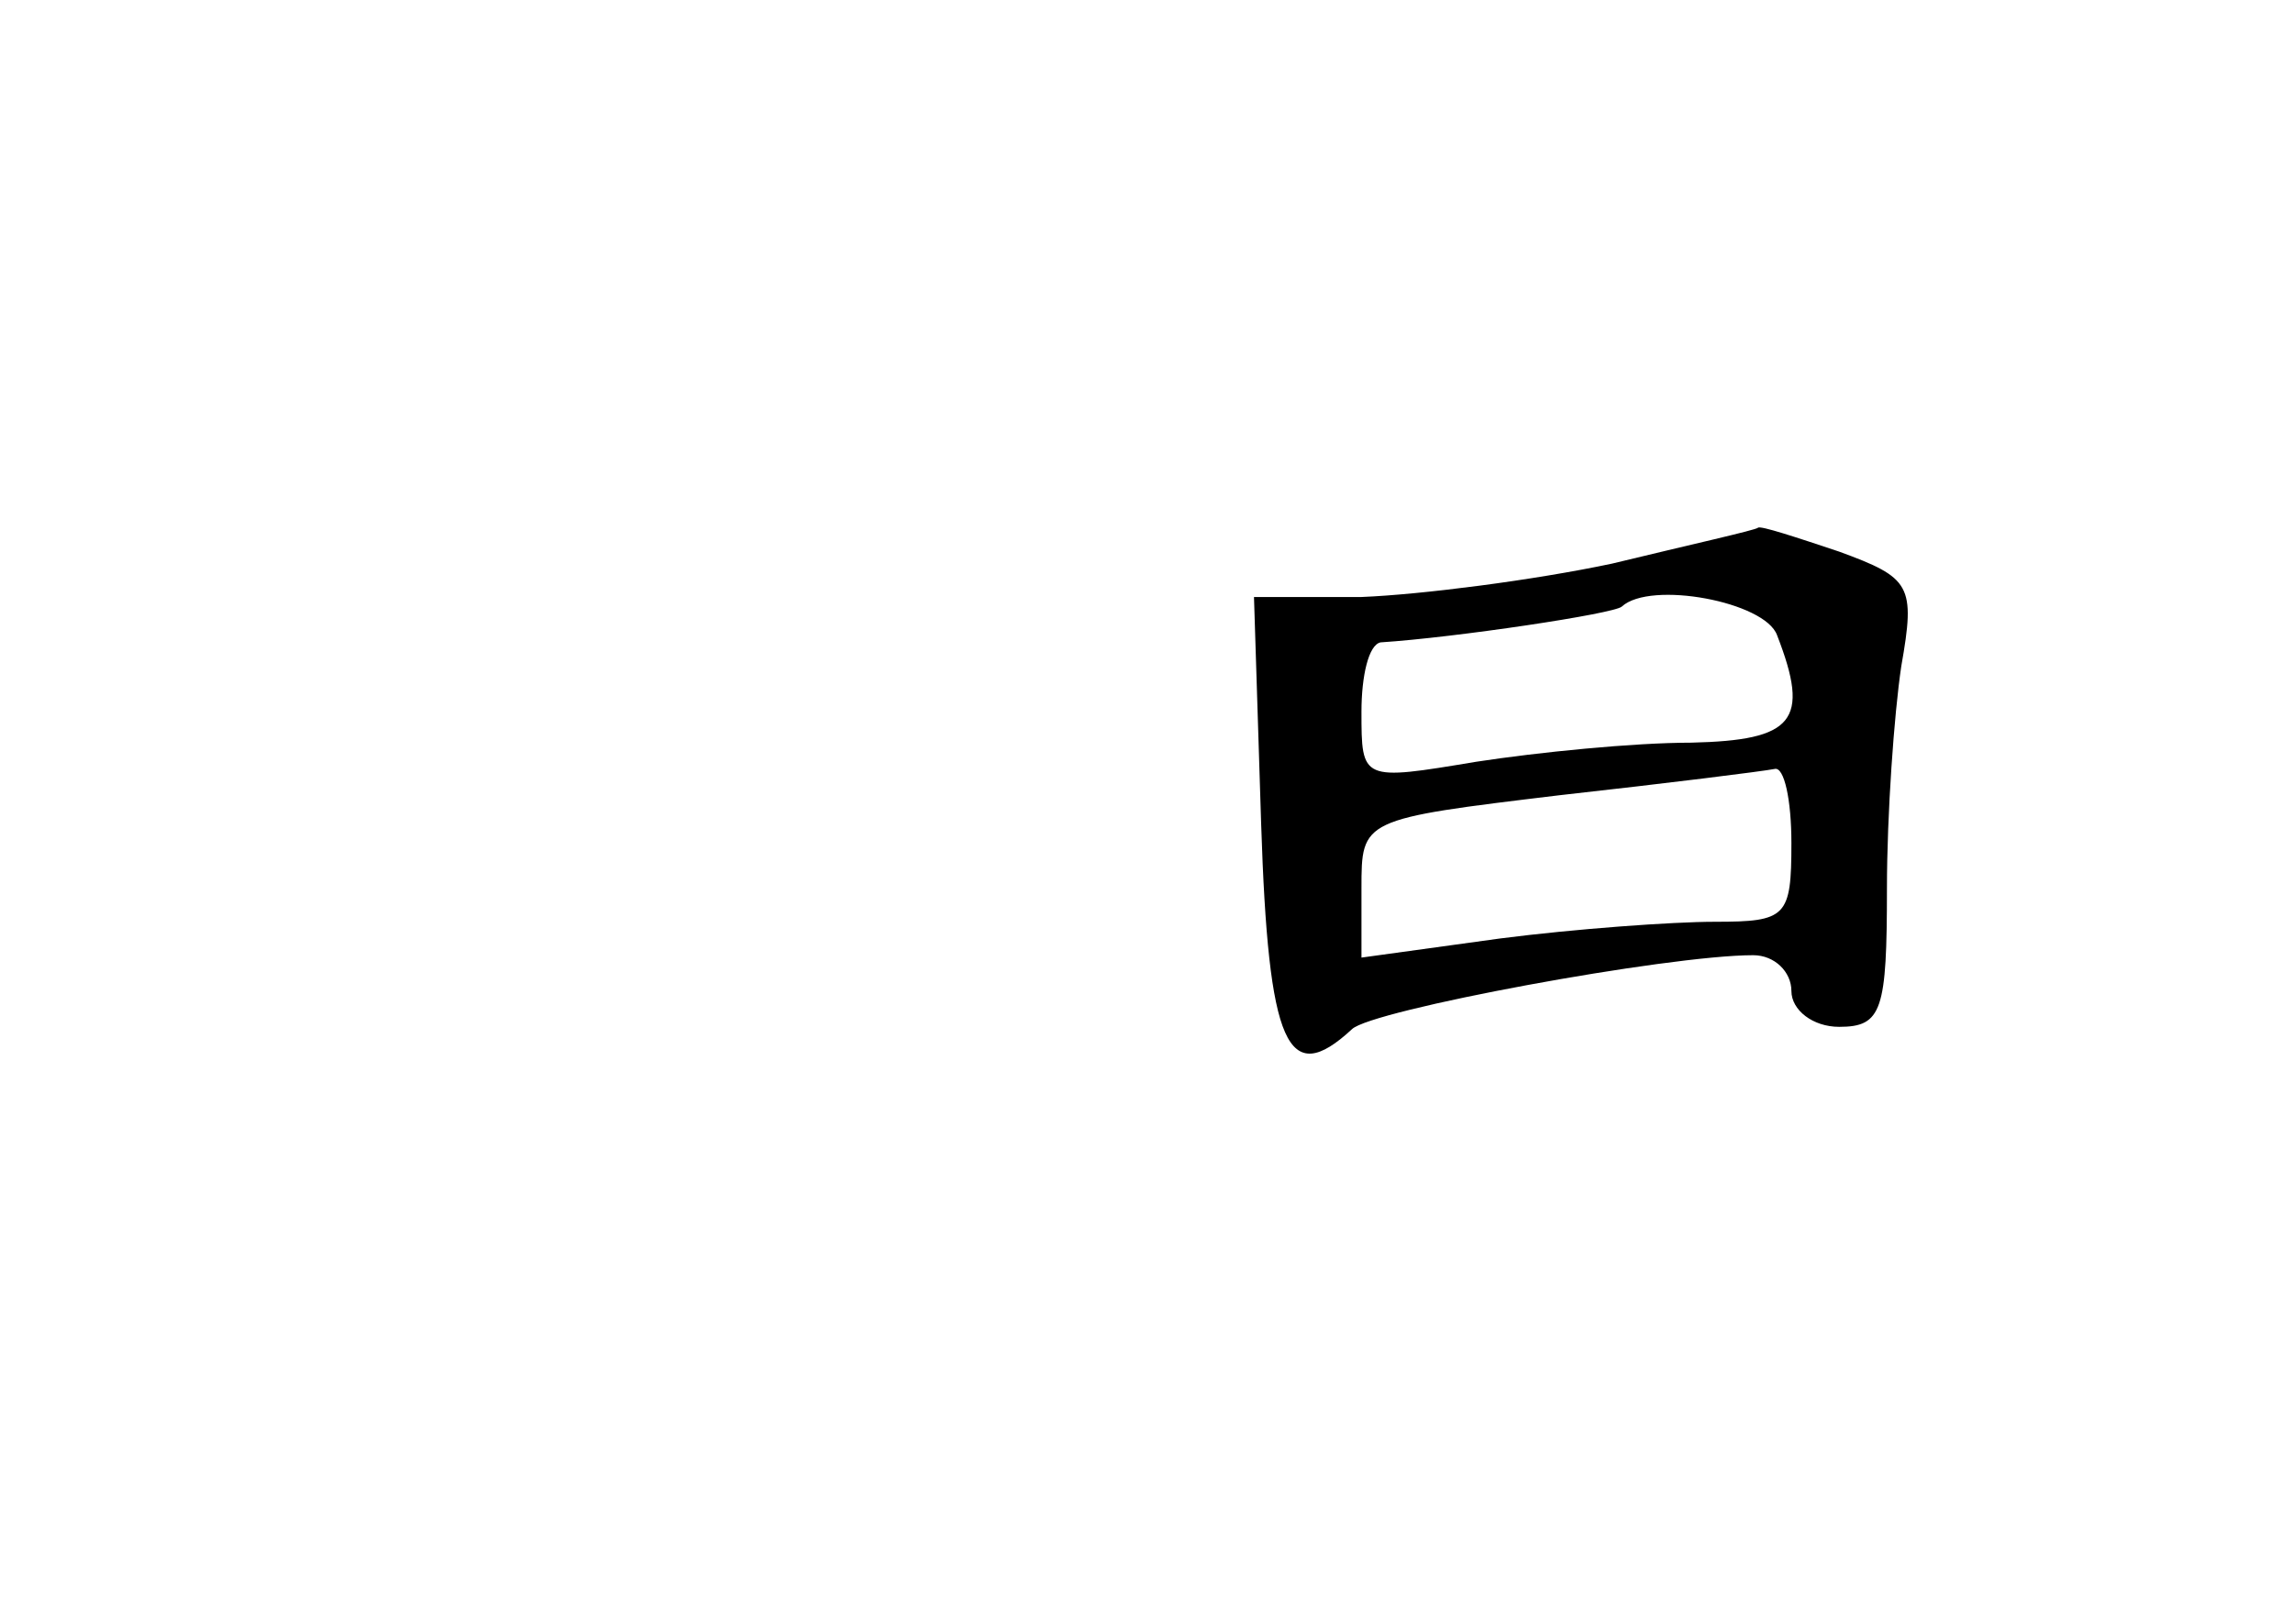 <?xml version="1.0" standalone="no"?>
<!DOCTYPE svg PUBLIC "-//W3C//DTD SVG 20010904//EN"
 "http://www.w3.org/TR/2001/REC-SVG-20010904/DTD/svg10.dtd">
<svg version="1.0" xmlns="http://www.w3.org/2000/svg"
 width="96pt" height="68pt" viewBox="0 0 96 68"
 preserveAspectRatio="xMidYMid meet">
<g transform="translate(0,68) scale(0.1,-0.1)"
fill="#000000" stroke="none">
<path d="M675 444 c-33 -7 -80 -13 -105 -14 l-45 0 3 -95 c3 -93 11 -111 38
-86 8 8 132 31 168 31 9 0 16 -7 16 -15 0 -8 9 -15 20 -15 18 0 20 7 20 58 0
31 3 73 6 93 6 34 4 37 -26 48 -18 6 -33 11 -34 10 -1 -1 -28 -7 -61 -15z m69
-30 c14 -36 7 -44 -36 -45 -24 0 -64 -4 -90 -8 -48 -8 -48 -8 -48 21 0 15 3
28 8 29 31 2 98 12 101 15 12 11 60 2 65 -12z m6 -87 c0 -31 -2 -33 -32 -33
-18 0 -59 -3 -90 -7 l-58 -8 0 29 c0 29 0 29 83 39 45 5 85 10 90 11 4 1 7
-13 7 -31z"/>
</g>
</svg>
